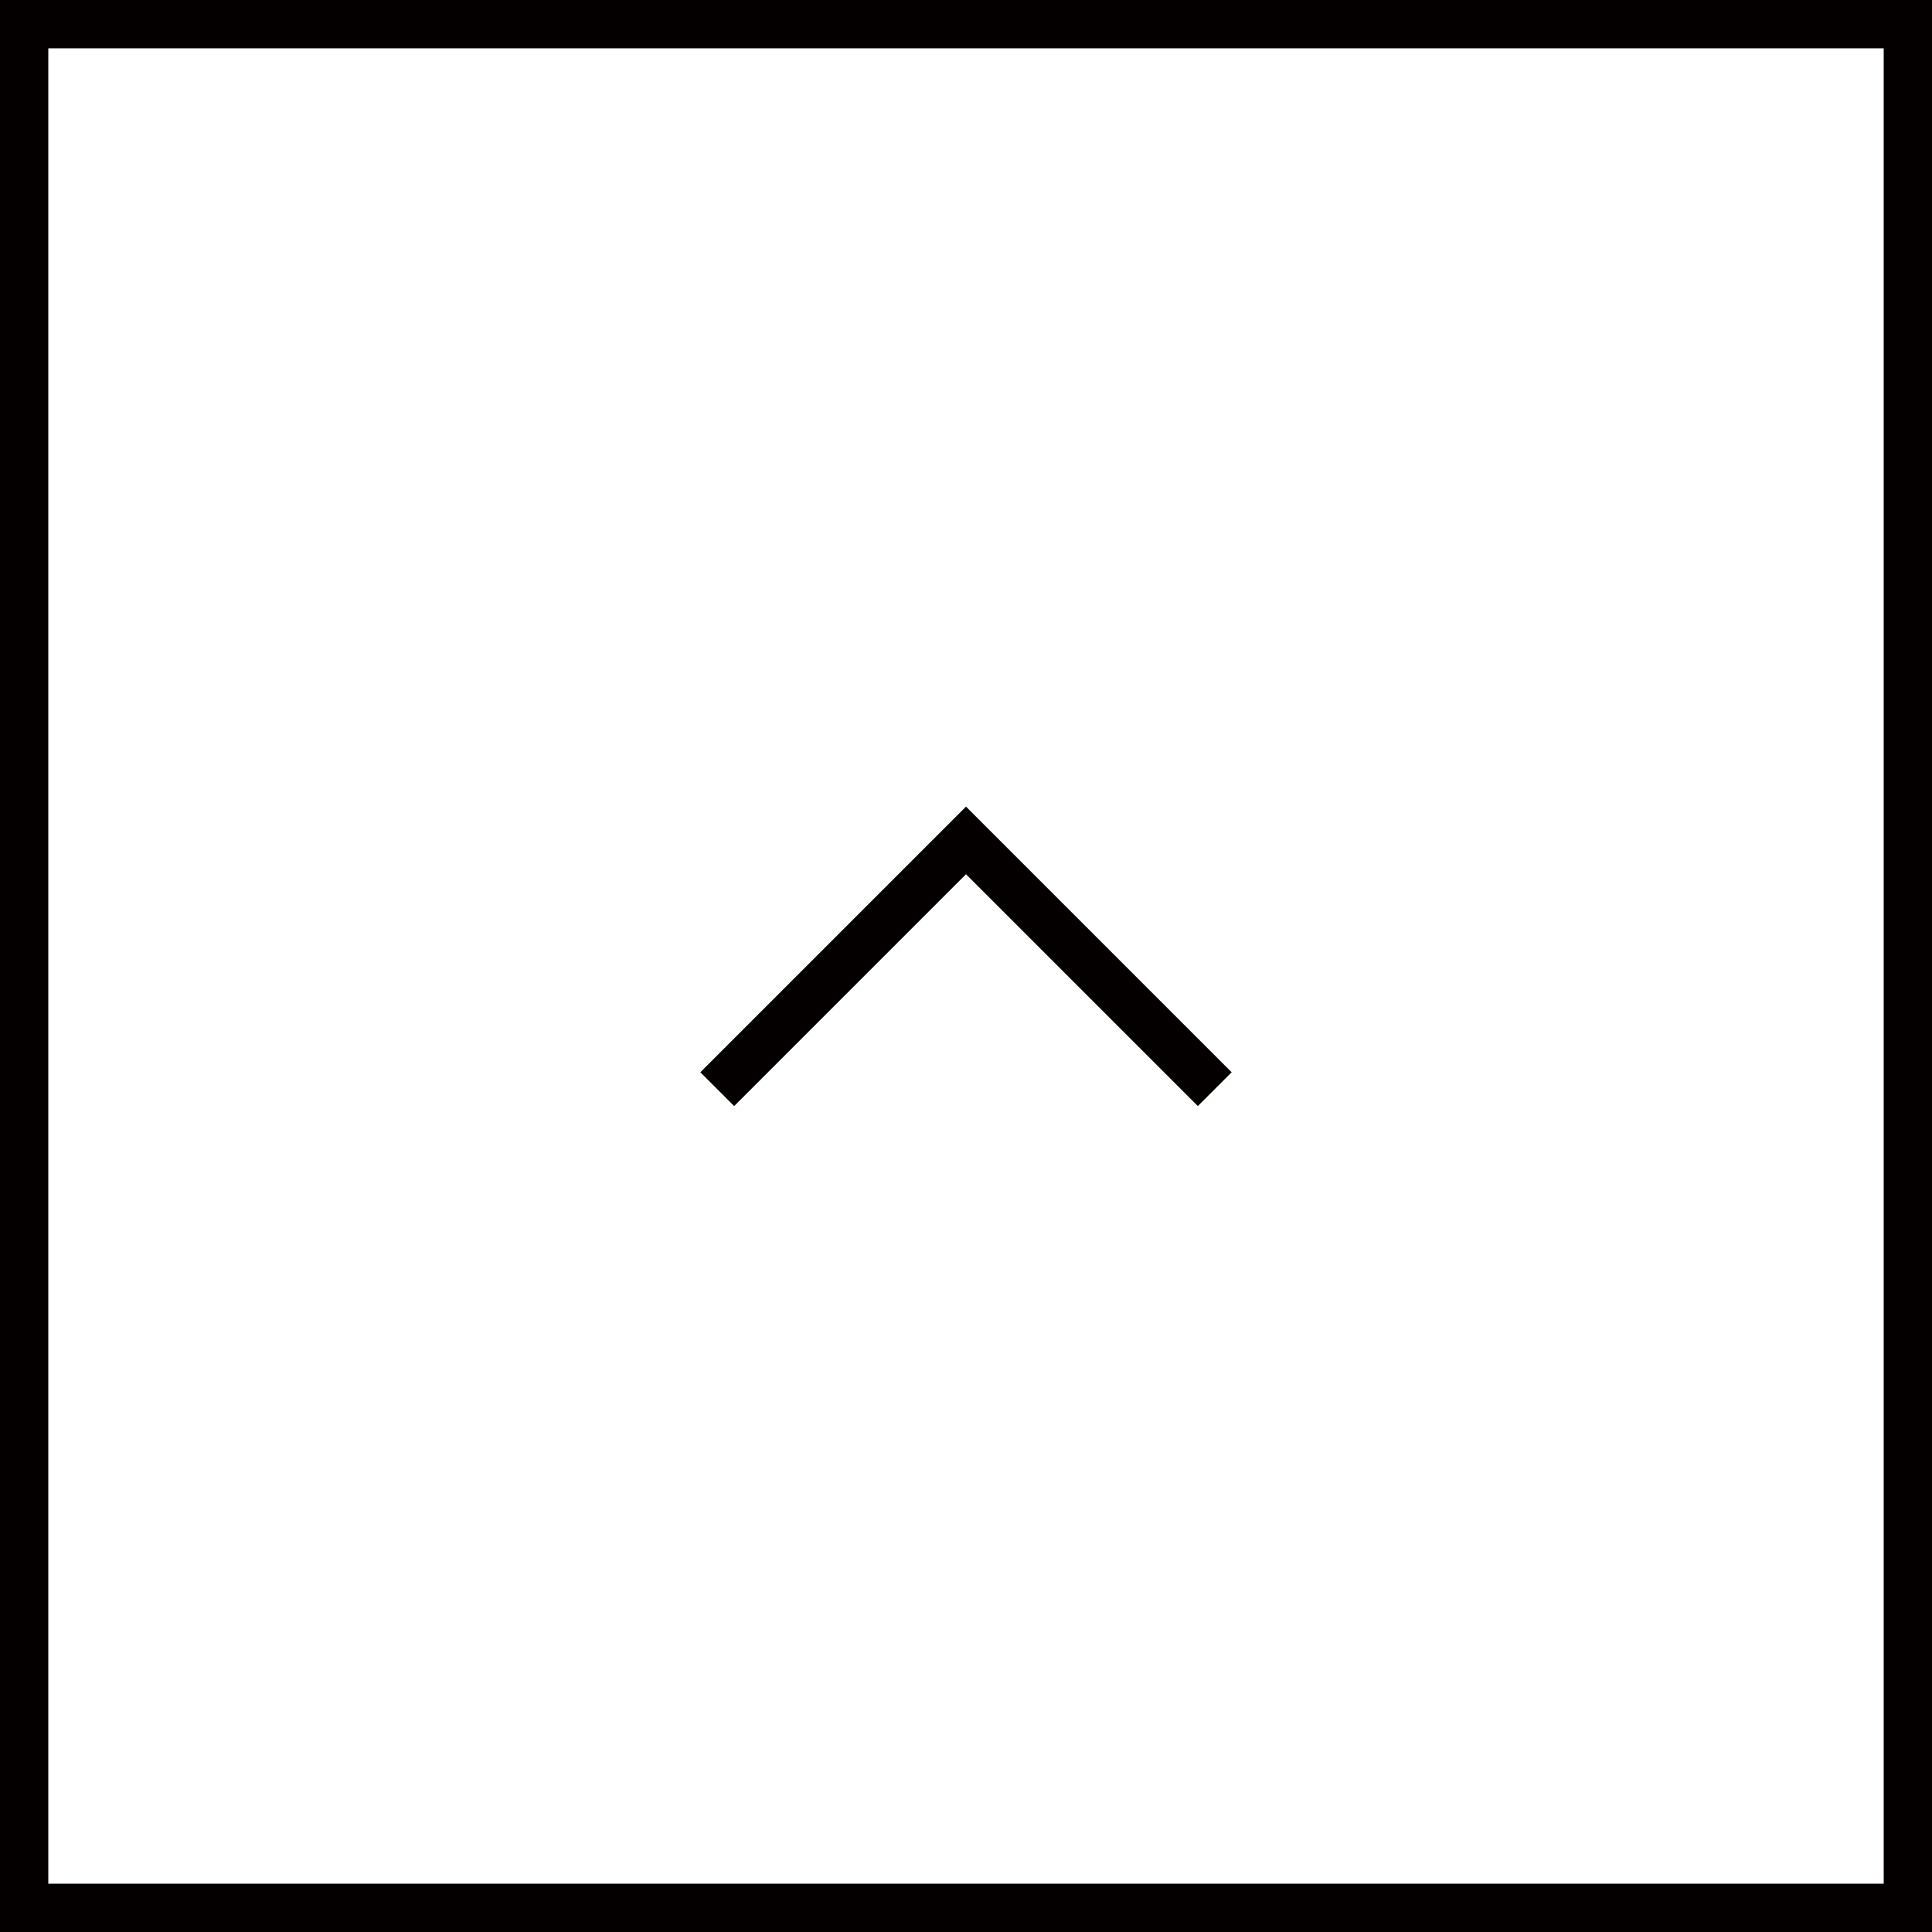 <?xml version="1.0" encoding="utf-8"?>
<svg version="1.1" xmlns="http://www.w3.org/2000/svg" xmlns:xlink="http://www.w3.org/1999/xlink" x="0px" y="0px" width="40" height="40" viewBox="0 0 40 40" style="enable-background:new 0 0 40 40;" xml:space="preserve">
<style type="text/css">
	.st0{fill:#040000;}
</style>
<g>
	<path class="st0" d="M40,40H0V0h40V40z M1,39h38V1H1V39z"/>
	<polygon class="st0" points="15.2,22.9 14.5,22.2 20,16.7 25.5,22.2 24.8,22.9 20,18.1"/>
</g>
</svg>
